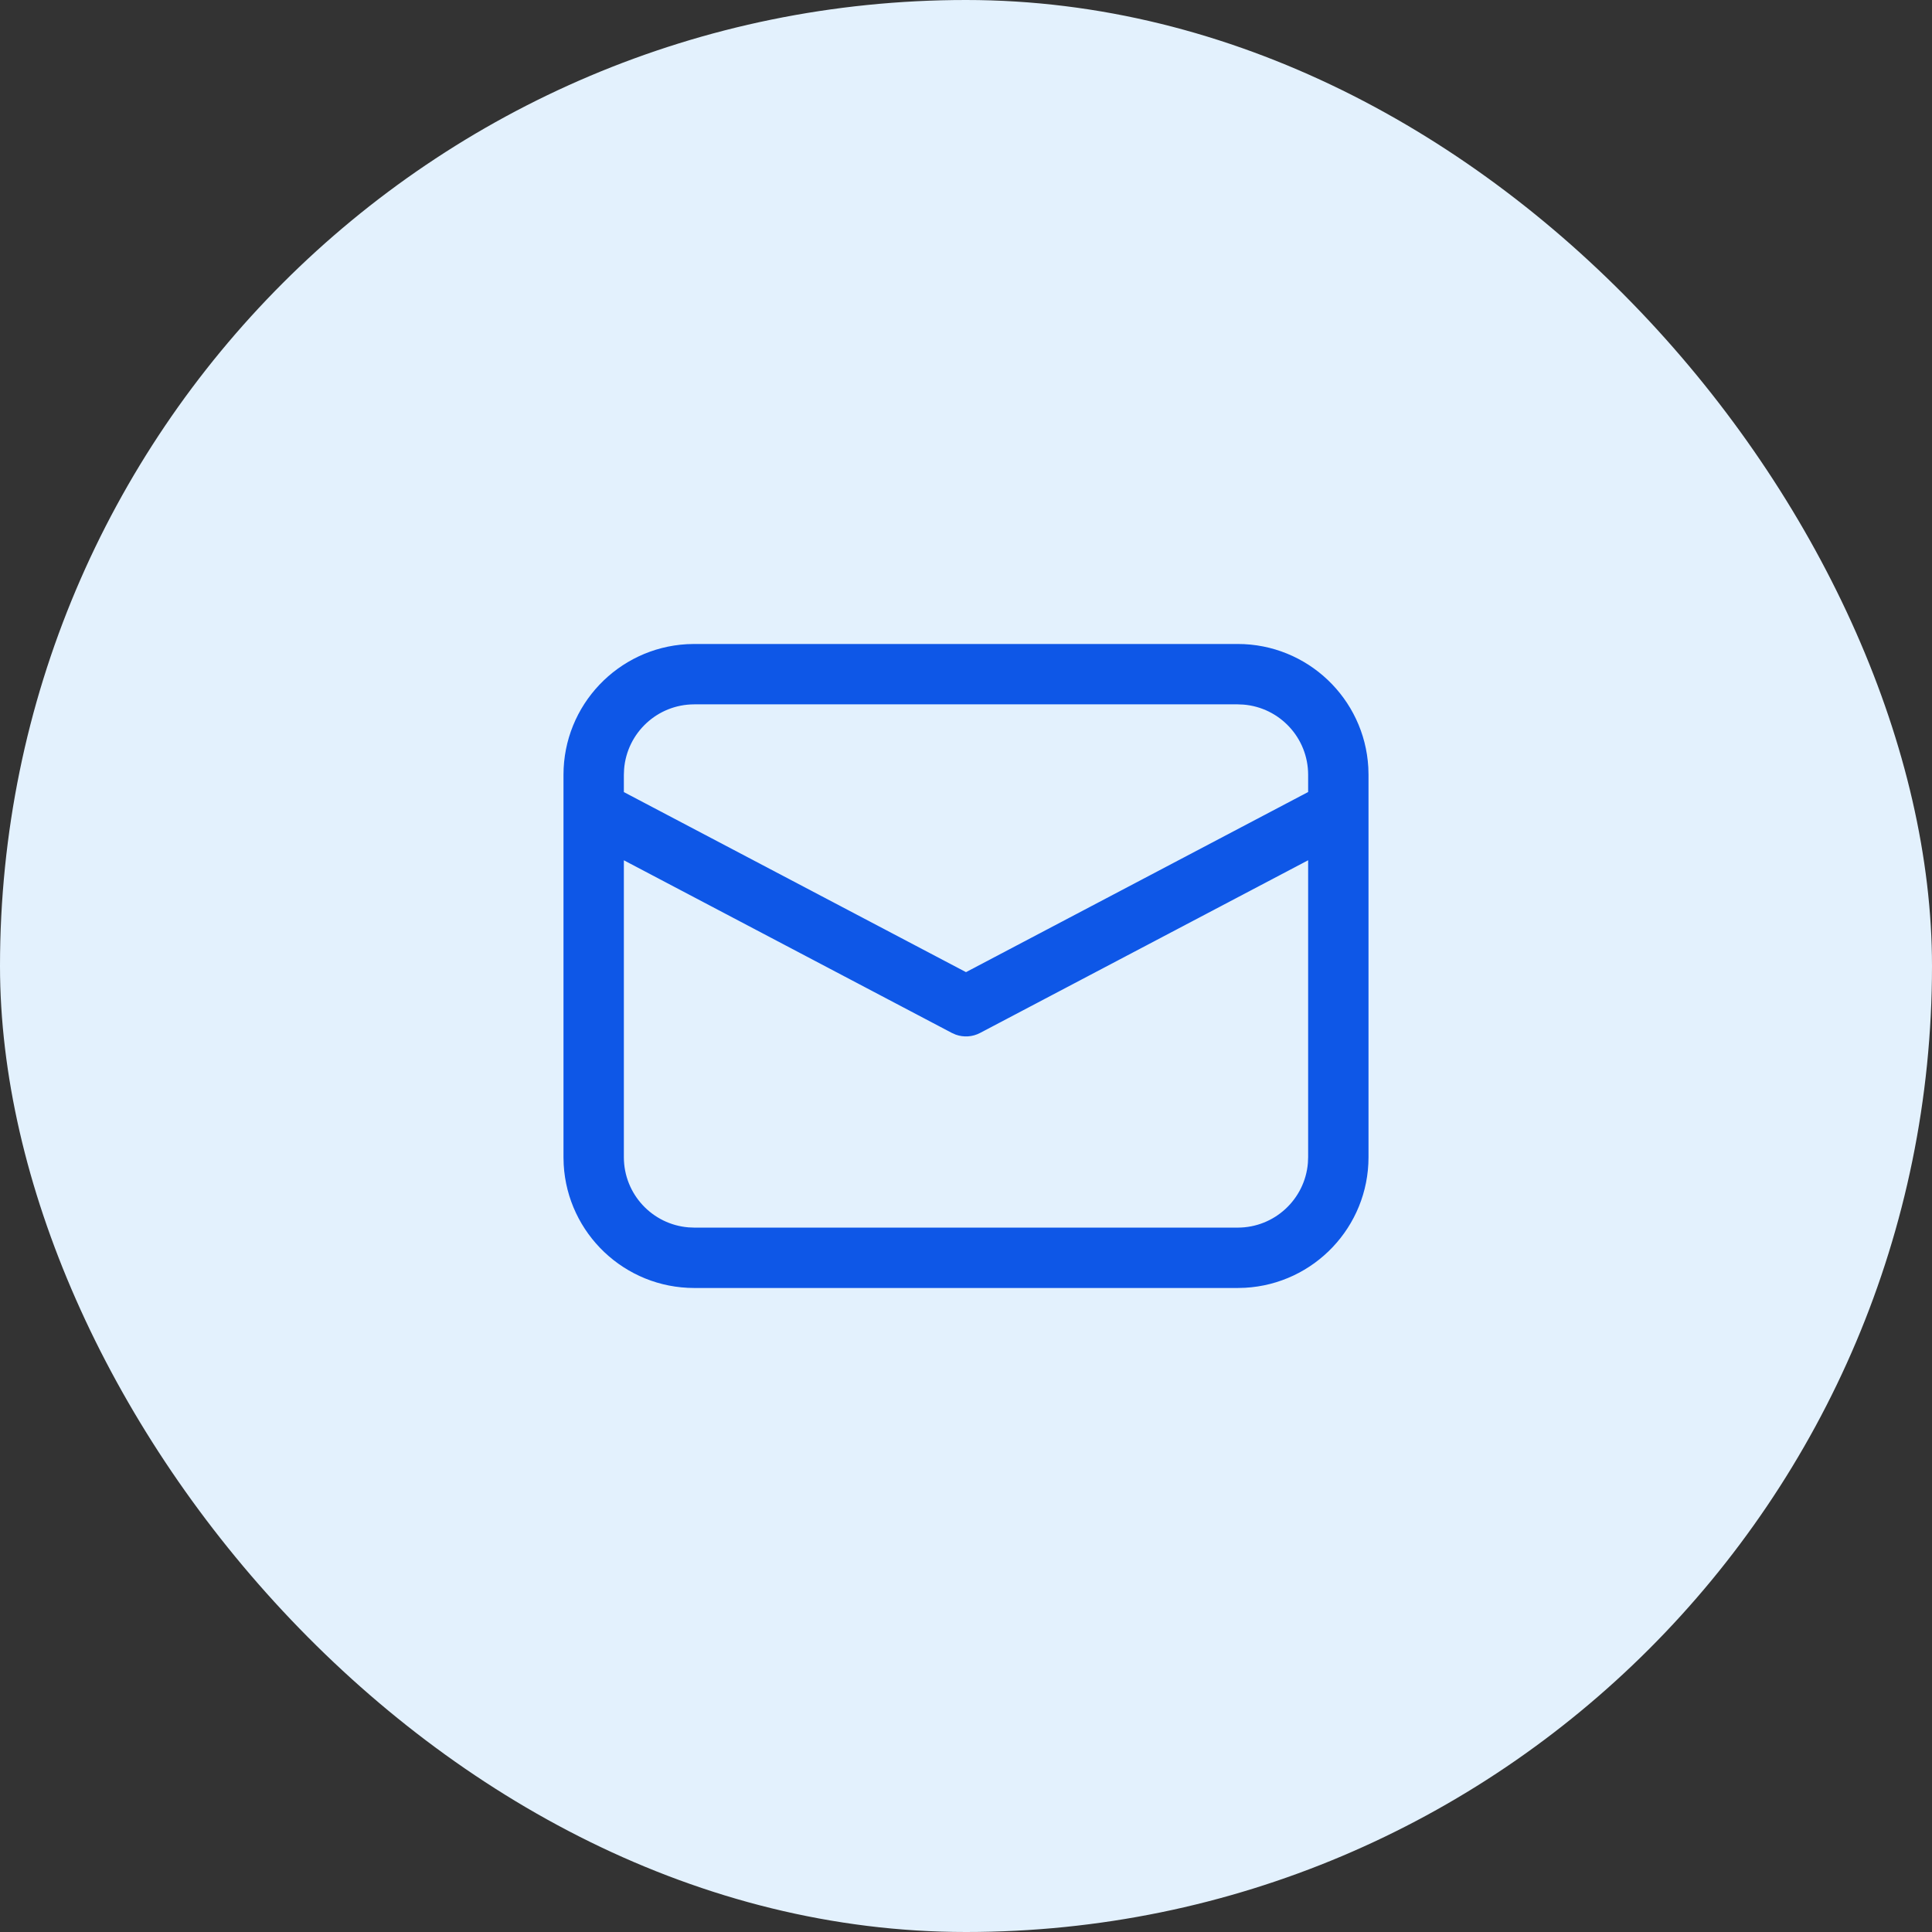 <svg width="56" height="56" viewBox="0 0 56 56" fill="none" xmlns="http://www.w3.org/2000/svg">
<rect x="0" y="0" width="56" height="56" fill="#333333" stroke="none"/>
<rect width="56" height="56" rx="28" fill="#E3F1FD"/>
<path d="M20.125 18.666H35.875C37.897 18.666 39.549 20.249 39.661 22.243L39.667 22.458V33.541C39.667 35.563 38.084 37.216 36.09 37.327L35.875 37.333H20.125C18.103 37.333 16.451 35.751 16.339 33.757L16.333 33.541V22.458C16.333 20.436 17.916 18.784 19.91 18.672L20.125 18.666ZM37.917 24.935L28.407 29.941C28.189 30.056 27.933 30.072 27.704 29.99L27.592 29.941L18.083 24.936V33.541C18.083 34.613 18.908 35.491 19.957 35.576L20.125 35.583H35.875C36.946 35.583 37.825 34.758 37.91 33.709L37.917 33.541V24.935ZM35.875 20.416H20.125C19.054 20.416 18.175 21.241 18.09 22.291L18.083 22.458V22.959L28 28.178L37.917 22.957V22.458C37.917 21.387 37.092 20.508 36.042 20.423L35.875 20.416Z" fill="#0E57E7"/>
</svg>
